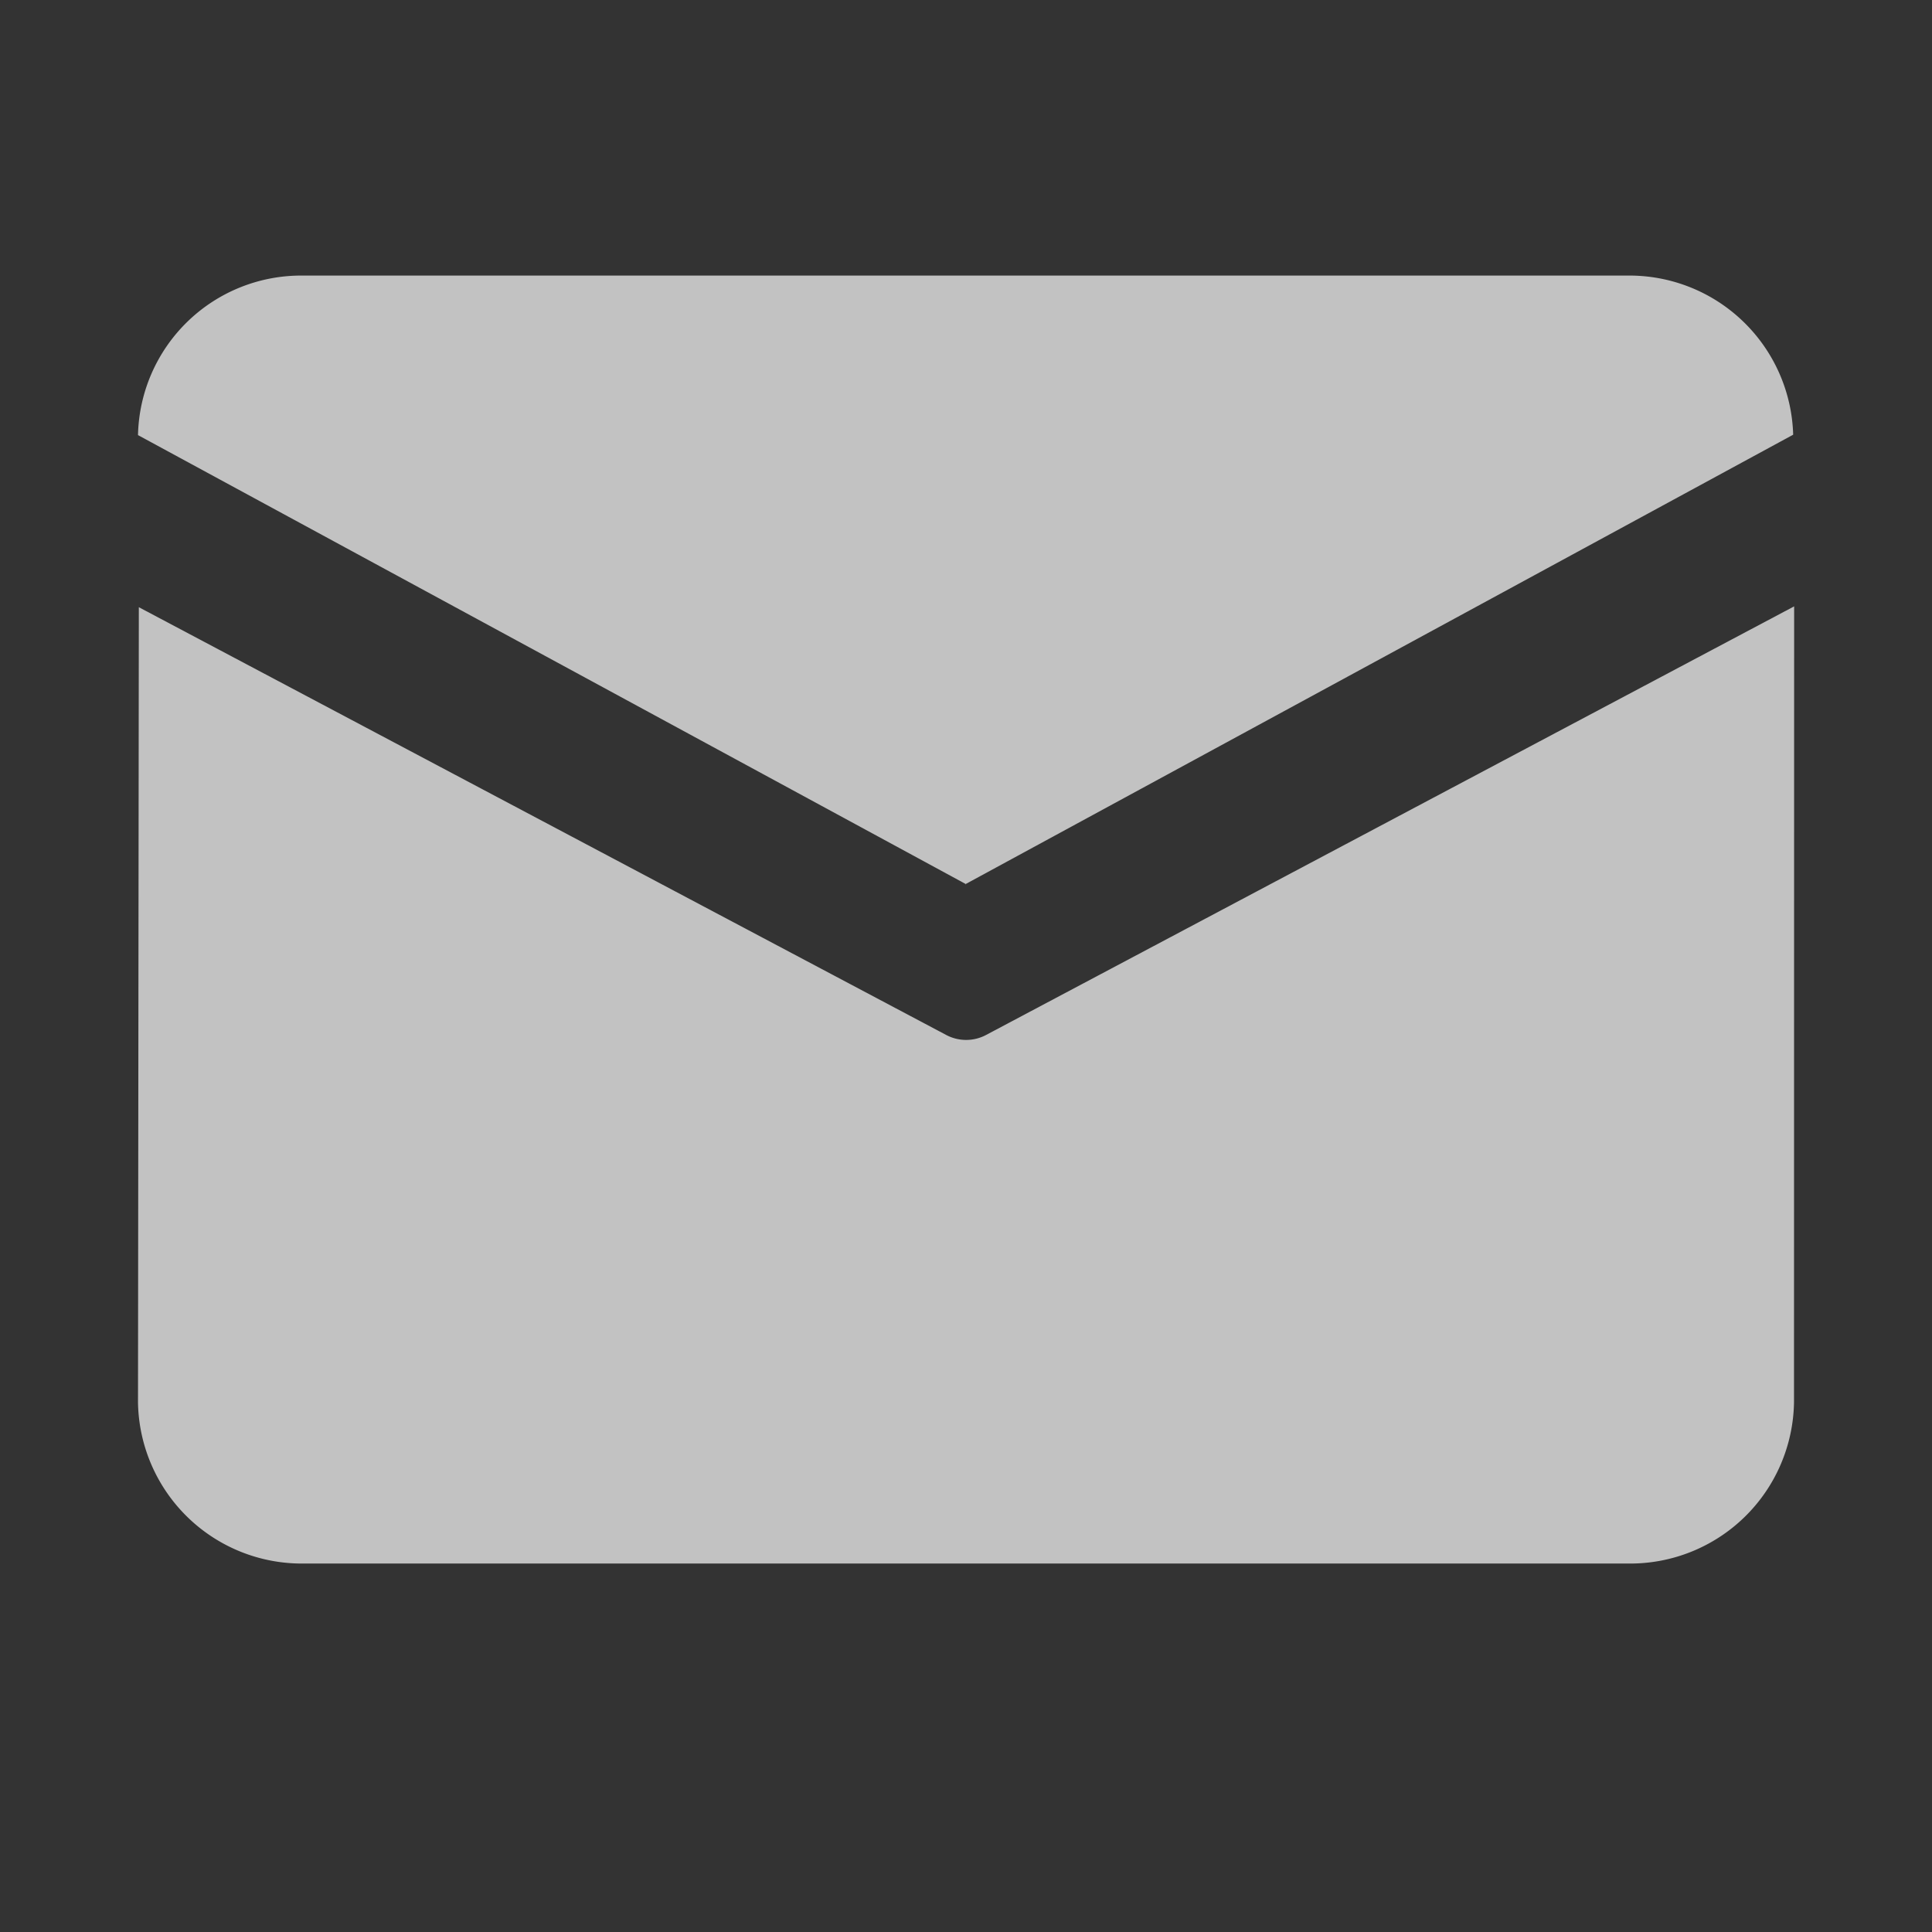 <svg id="组件_2_2" data-name="组件 2 – 2" xmlns="http://www.w3.org/2000/svg" width="14" height="14" viewBox="0 0 14 14">
  <rect x="0" y="0" width="14" height="14" fill="#333333" stroke="none"/>
  <defs>
    <style>
      .cls-1 {
        fill: none;
      }

      .cls-2 {
        fill: #fff;
        opacity: 0.7;
      }
    </style>
  </defs>
  <rect id="矩形_2463" data-name="矩形 2463" class="cls-1" width="14" height="14"/>
  <path id="路径_3054" data-name="路径 3054" class="cls-2" d="M291.977,339.7a1.187,1.187,0,0,1-1.2,1.167h-9.6a1.187,1.187,0,0,1-1.2-1.167l.006-5.763,5.851,3.1a.308.308,0,0,0,.288,0l5.856-3.106Zm-6-3.756-6-3.254a1.182,1.182,0,0,1,1.194-1.156h9.6a1.187,1.187,0,0,1,1.2,1.153l-6,3.258Z" transform="translate(-278.977 -329.537)"/>
</svg>
